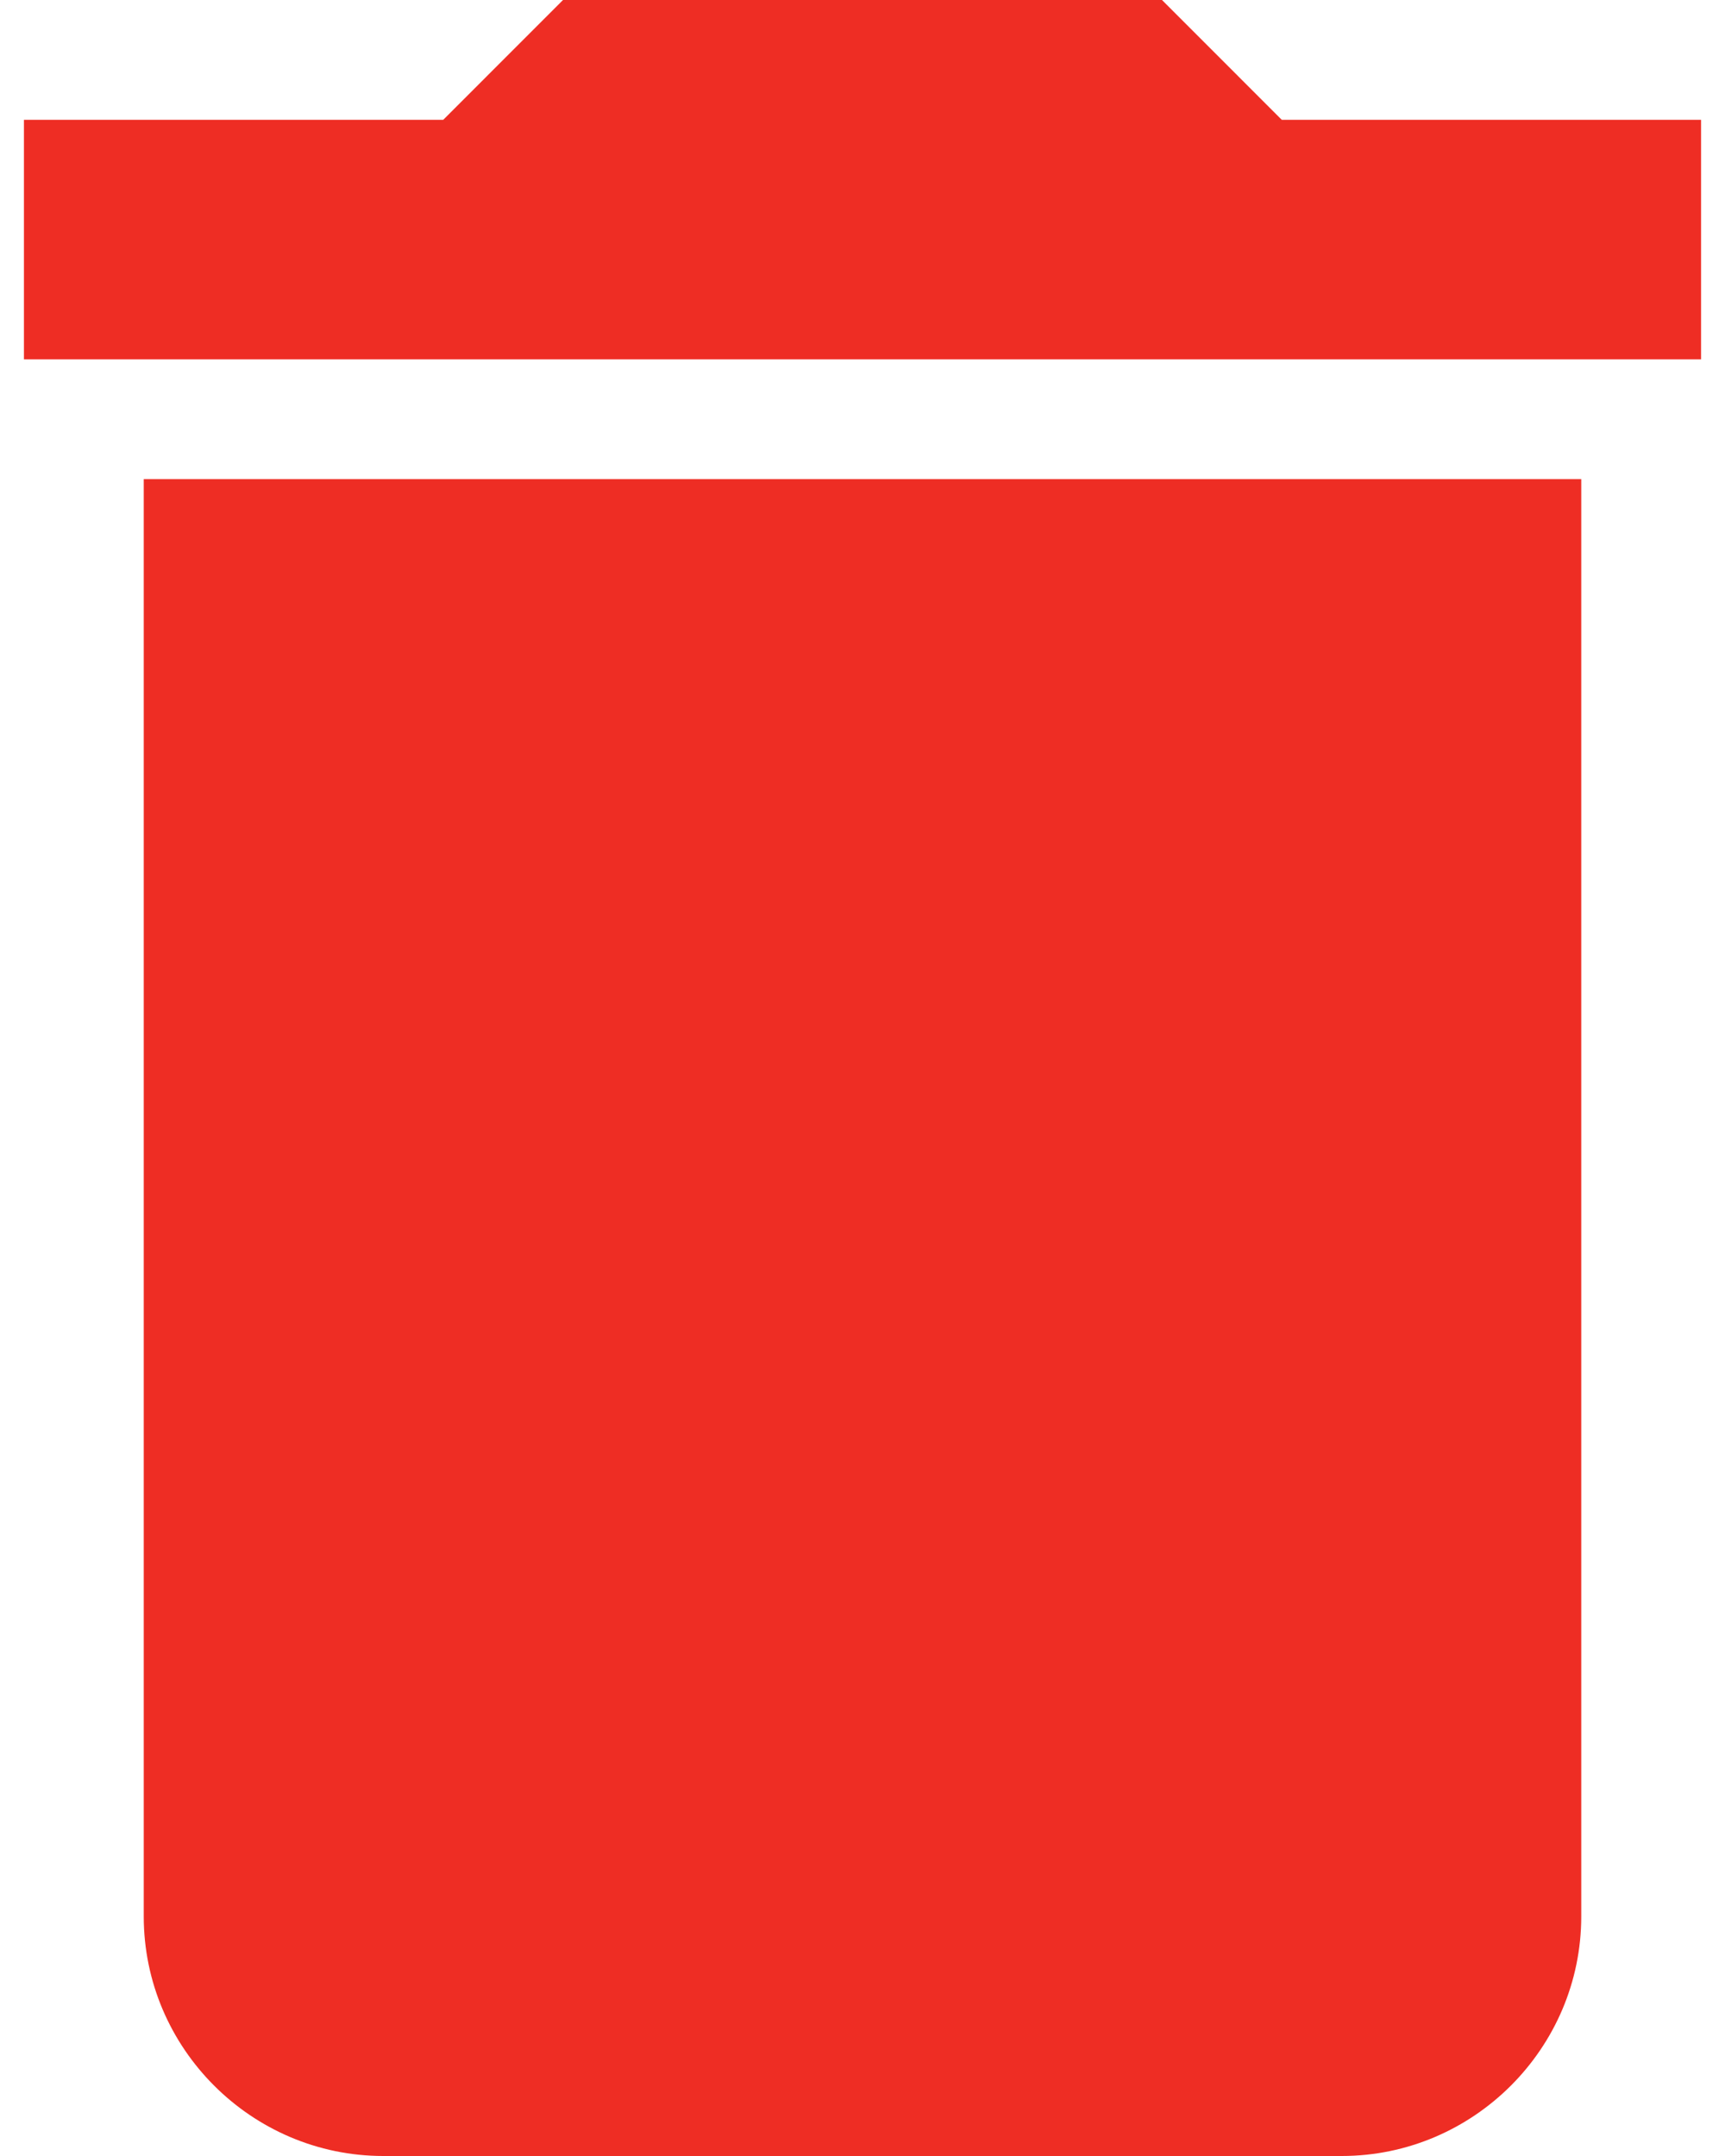 <svg width="24" height="30" viewBox="0 0 24 30" fill="none" xmlns="http://www.w3.org/2000/svg">
<path d="M2 26.667C2 28.5 3.5 30 5.333 30H18.667C20.5 30 22 28.5 22 26.667V6.667H2V26.667ZM23.667 1.667H17.833L16.167 0H7.833L6.167 1.667H0.333V5H23.667V1.667Z" fill="#EE2D24"/>
</svg>

